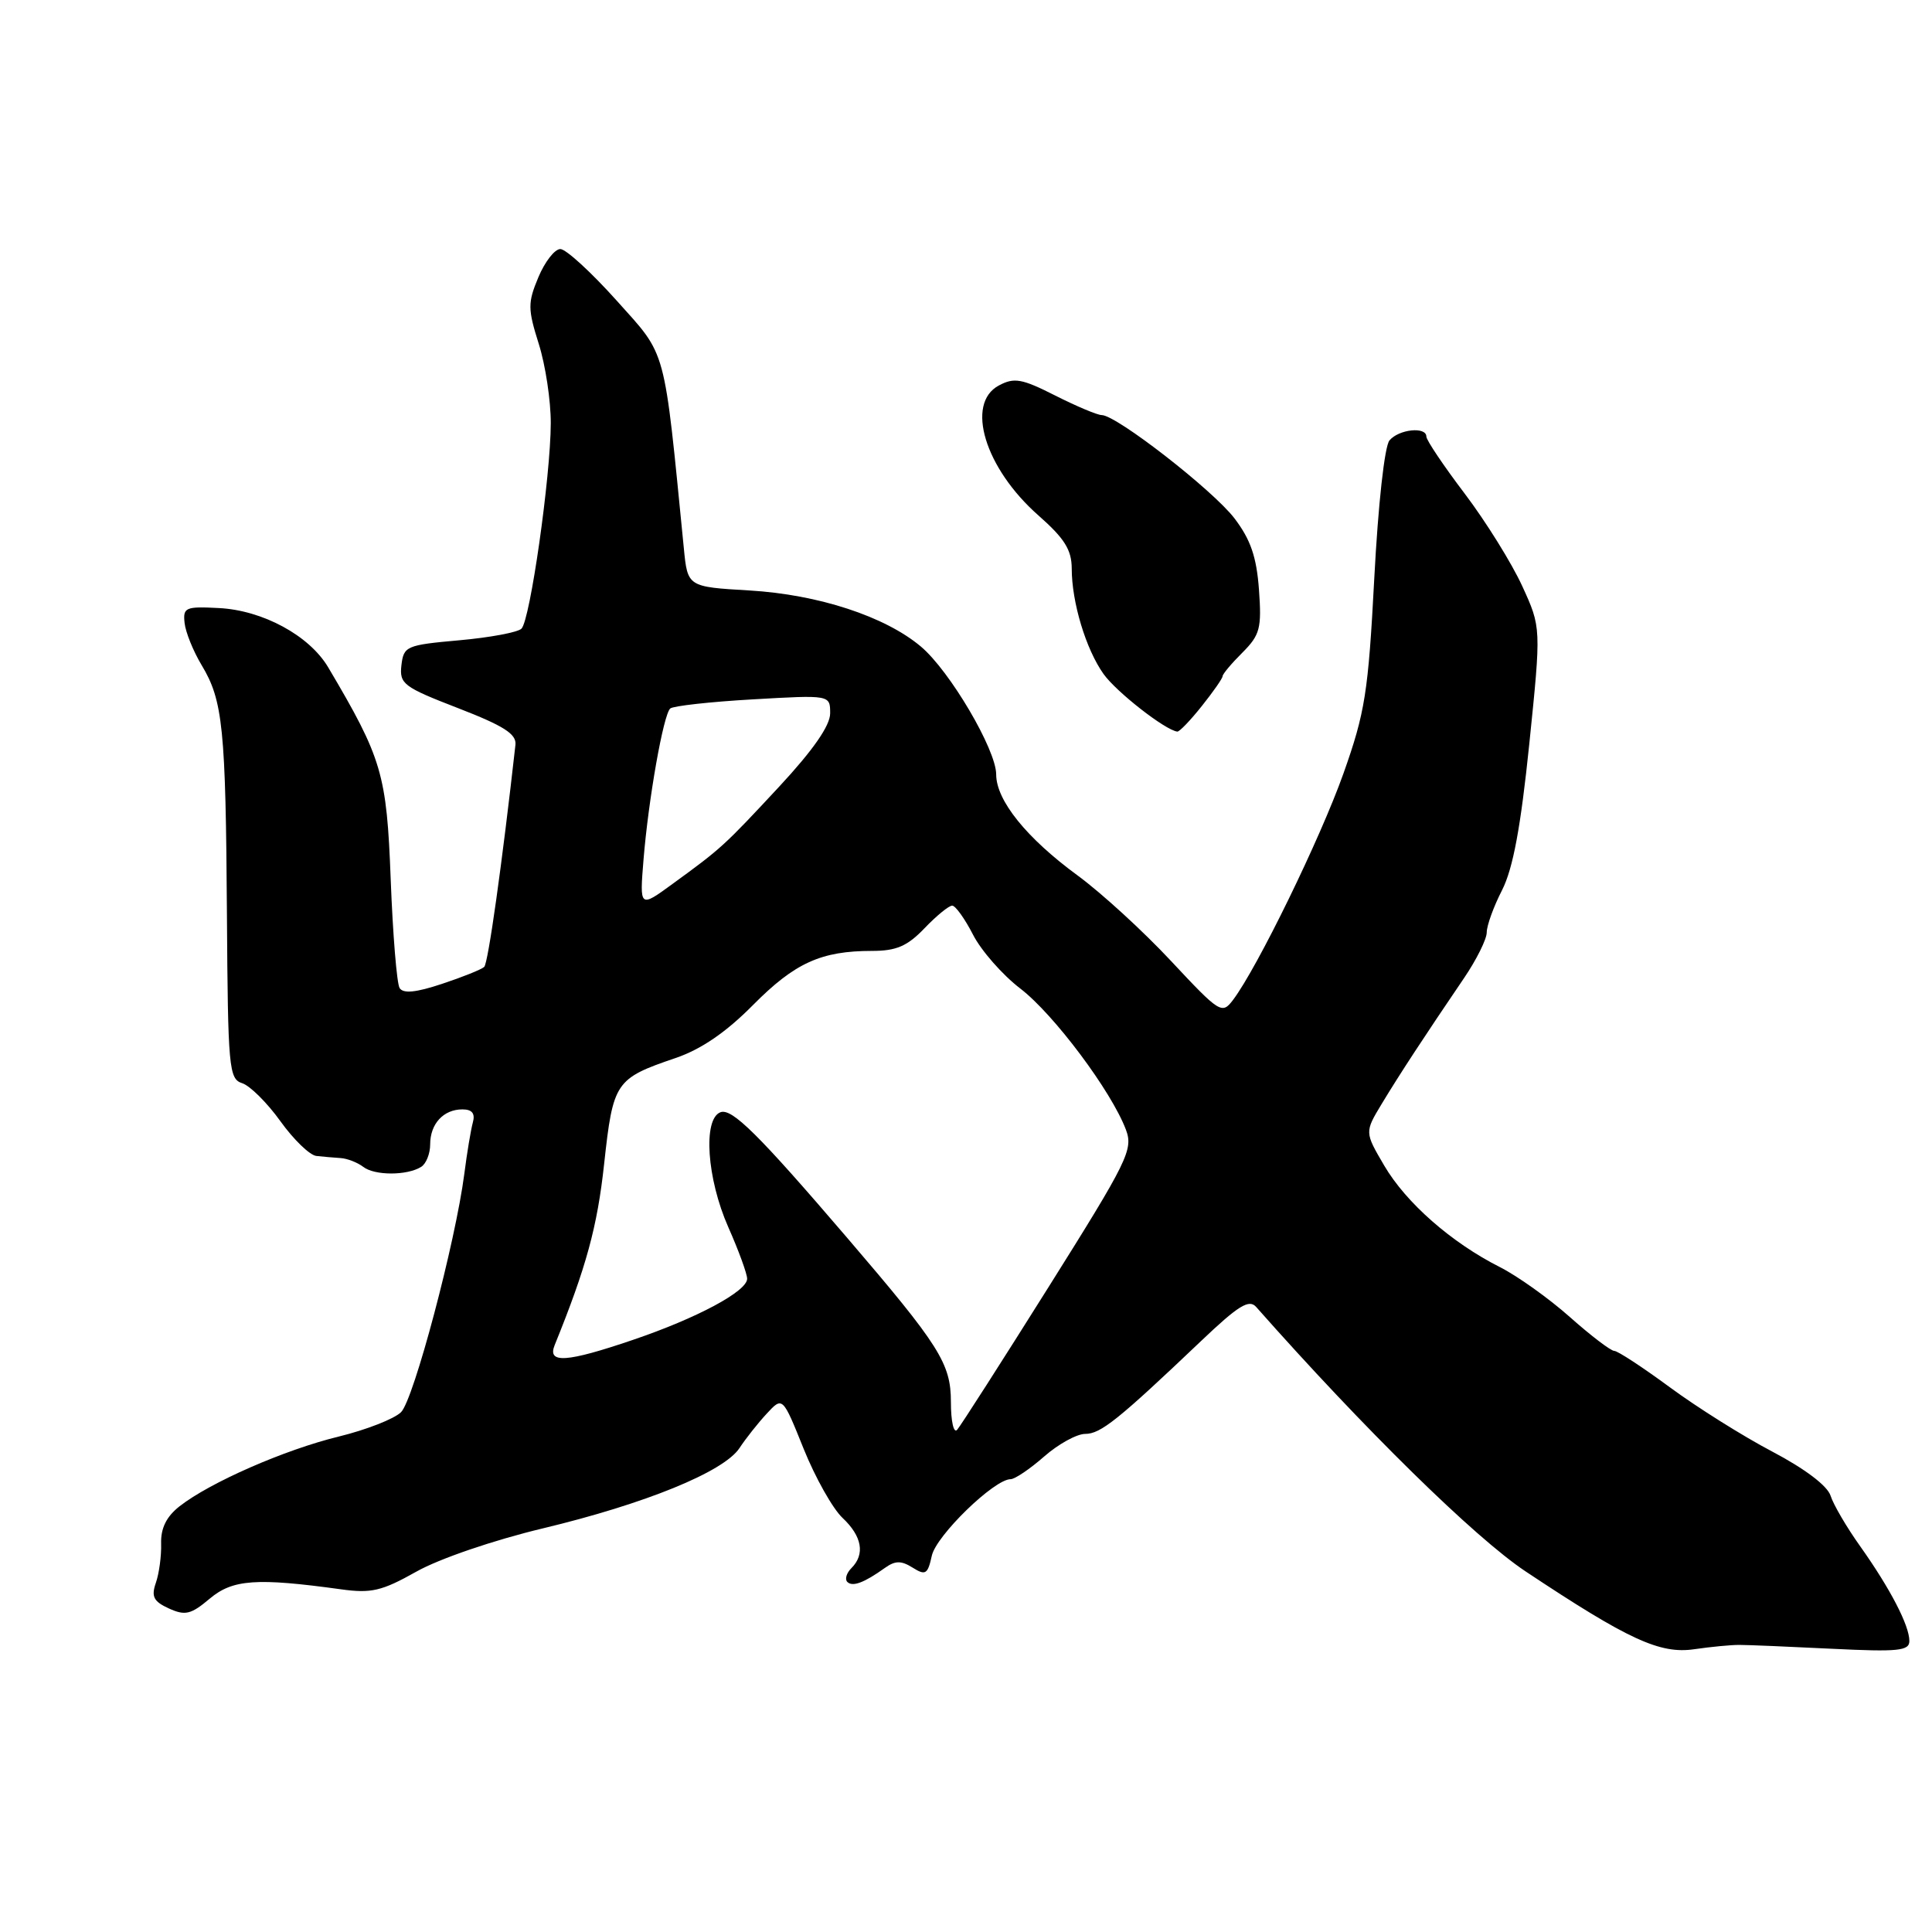 <?xml version="1.0" encoding="UTF-8" standalone="no"?>
<!DOCTYPE svg PUBLIC "-//W3C//DTD SVG 1.1//EN" "http://www.w3.org/Graphics/SVG/1.1/DTD/svg11.dtd" >
<svg xmlns="http://www.w3.org/2000/svg" xmlns:xlink="http://www.w3.org/1999/xlink" version="1.1" viewBox="0 0 256 256">
 <g >
 <path fill="currentColor"
d=" M 230.50 217.96 C 231.60 217.96 237.11 218.19 242.75 218.47 C 251.52 218.90 253.00 218.75 253.00 217.44 C 253.00 215.38 250.47 210.51 246.50 204.91 C 244.70 202.39 242.93 199.36 242.56 198.19 C 242.14 196.87 239.16 194.62 234.83 192.34 C 230.96 190.31 224.85 186.47 221.26 183.82 C 217.66 181.17 214.35 179.00 213.90 179.00 C 213.44 179.00 210.79 176.98 208.01 174.51 C 205.23 172.04 201.05 169.06 198.73 167.89 C 192.33 164.66 186.31 159.38 183.42 154.45 C 180.82 150.02 180.82 150.02 183.09 146.26 C 185.42 142.40 188.73 137.34 194.00 129.59 C 195.65 127.16 197.00 124.44 197.00 123.55 C 197.00 122.65 197.91 120.13 199.03 117.95 C 200.48 115.09 201.50 109.64 202.64 98.56 C 204.22 83.15 204.22 83.15 201.70 77.65 C 200.31 74.62 196.89 69.12 194.09 65.42 C 191.29 61.73 189.00 58.32 189.00 57.85 C 189.00 56.49 185.35 56.87 184.11 58.36 C 183.46 59.15 182.61 66.86 182.10 76.61 C 181.30 91.79 180.88 94.41 178.01 102.50 C 174.96 111.09 166.59 128.26 163.38 132.50 C 161.92 134.43 161.63 134.25 155.18 127.35 C 151.51 123.41 145.94 118.32 142.81 116.02 C 136.02 111.05 132.00 106.06 132.00 102.62 C 132.00 99.34 125.85 88.89 122.02 85.67 C 117.27 81.67 108.42 78.78 99.31 78.24 C 91.11 77.76 91.11 77.76 90.61 72.63 C 87.93 45.55 88.42 47.32 81.72 39.84 C 78.35 36.08 74.99 33.00 74.25 33.00 C 73.50 33.00 72.20 34.68 71.34 36.73 C 69.92 40.12 69.93 40.93 71.39 45.57 C 72.28 48.38 72.99 53.11 72.98 56.09 C 72.96 63.14 70.25 82.15 69.10 83.30 C 68.61 83.79 64.90 84.48 60.86 84.84 C 53.83 85.47 53.49 85.62 53.19 88.15 C 52.91 90.62 53.45 91.03 60.69 93.83 C 66.74 96.17 68.45 97.26 68.30 98.68 C 66.52 114.57 64.68 127.63 64.16 128.12 C 63.80 128.46 61.28 129.47 58.56 130.37 C 55.11 131.52 53.42 131.68 52.95 130.92 C 52.58 130.32 52.05 123.84 51.77 116.52 C 51.24 102.55 50.63 100.49 43.49 88.43 C 41.00 84.22 34.81 80.86 28.99 80.57 C 24.58 80.34 24.23 80.49 24.46 82.55 C 24.59 83.78 25.61 86.29 26.72 88.14 C 29.54 92.82 29.91 96.47 30.07 121.22 C 30.20 141.52 30.33 142.97 32.09 143.53 C 33.12 143.86 35.40 146.12 37.15 148.56 C 38.90 151.00 41.05 153.08 41.92 153.17 C 42.79 153.27 44.24 153.39 45.14 153.45 C 46.03 153.51 47.38 154.04 48.14 154.62 C 49.64 155.78 53.92 155.79 55.80 154.62 C 56.46 154.22 57.00 152.87 57.00 151.64 C 57.00 148.91 58.76 147.00 61.27 147.00 C 62.56 147.00 62.99 147.54 62.65 148.75 C 62.39 149.71 61.88 152.75 61.53 155.50 C 60.36 164.57 54.82 185.47 53.14 187.12 C 52.24 188.01 48.53 189.46 44.89 190.35 C 37.73 192.09 27.80 196.44 23.78 199.60 C 22.05 200.96 21.29 202.50 21.35 204.54 C 21.40 206.17 21.08 208.51 20.65 209.74 C 20.02 211.56 20.35 212.20 22.38 213.13 C 24.54 214.11 25.30 213.93 27.79 211.83 C 30.83 209.27 34.00 209.05 45.17 210.59 C 49.19 211.15 50.58 210.83 55.17 208.25 C 58.20 206.54 65.41 204.08 71.88 202.53 C 85.49 199.27 95.92 195.02 97.99 191.87 C 98.82 190.61 100.44 188.56 101.60 187.31 C 103.70 185.04 103.70 185.04 106.49 191.98 C 108.03 195.80 110.35 199.92 111.64 201.13 C 114.23 203.56 114.65 205.95 112.82 207.78 C 112.17 208.43 111.92 209.25 112.27 209.61 C 112.97 210.30 114.49 209.73 117.25 207.76 C 118.62 206.78 119.41 206.77 120.93 207.72 C 122.63 208.79 122.93 208.61 123.47 206.14 C 124.06 203.46 131.74 196.00 133.91 196.00 C 134.47 196.00 136.47 194.65 138.35 193.00 C 140.23 191.35 142.68 190.00 143.79 190.00 C 145.84 190.00 148.14 188.16 159.16 177.68 C 164.10 172.98 165.51 172.11 166.45 173.18 C 180.72 189.32 195.41 203.74 202.15 208.22 C 215.76 217.27 219.95 219.20 224.50 218.53 C 226.70 218.21 229.40 217.95 230.50 217.96 Z  M 159.25 93.55 C 160.76 91.66 162.00 89.88 162.00 89.60 C 162.00 89.32 163.18 87.91 164.62 86.48 C 166.96 84.13 167.19 83.26 166.82 78.13 C 166.50 73.78 165.71 71.49 163.57 68.68 C 160.72 64.95 147.93 55.00 145.98 55.00 C 145.41 55.00 142.63 53.83 139.82 52.41 C 135.40 50.17 134.39 49.99 132.35 51.08 C 127.89 53.47 130.50 62.05 137.60 68.30 C 141.05 71.34 142.00 72.85 142.01 75.33 C 142.01 79.81 143.89 86.02 146.22 89.30 C 147.91 91.68 154.40 96.75 156.00 96.94 C 156.28 96.97 157.74 95.45 159.25 93.55 Z  M 126.00 185.78 C 126.00 180.68 124.52 178.33 112.24 164.00 C 100.46 150.25 96.97 146.80 95.46 147.38 C 93.12 148.28 93.66 156.17 96.50 162.60 C 97.88 165.71 99.00 168.79 99.00 169.44 C 99.00 171.10 92.36 174.66 83.84 177.55 C 75.08 180.53 72.50 180.71 73.49 178.25 C 77.69 167.90 79.15 162.54 80.05 154.23 C 81.24 143.35 81.52 142.92 89.50 140.20 C 92.89 139.05 96.20 136.79 99.78 133.17 C 105.32 127.58 108.80 126.00 115.56 126.00 C 118.77 126.00 120.23 125.37 122.50 123.00 C 124.08 121.35 125.73 120.00 126.17 120.00 C 126.60 120.00 127.84 121.73 128.92 123.83 C 129.99 125.94 132.82 129.17 135.21 131.00 C 139.64 134.40 147.27 144.59 149.19 149.69 C 150.18 152.32 149.46 153.79 138.96 170.51 C 132.75 180.40 127.29 188.93 126.83 189.45 C 126.37 189.98 126.00 188.34 126.00 185.78 Z  M 85.27 113.90 C 85.93 105.84 87.90 94.70 88.81 93.88 C 89.19 93.54 94.11 92.99 99.75 92.67 C 110.00 92.08 110.00 92.08 110.00 94.52 C 110.00 96.15 107.75 99.38 103.25 104.23 C 95.93 112.10 95.62 112.39 89.12 117.12 C 84.75 120.31 84.75 120.31 85.27 113.90 Z "/>
</g>
</svg>